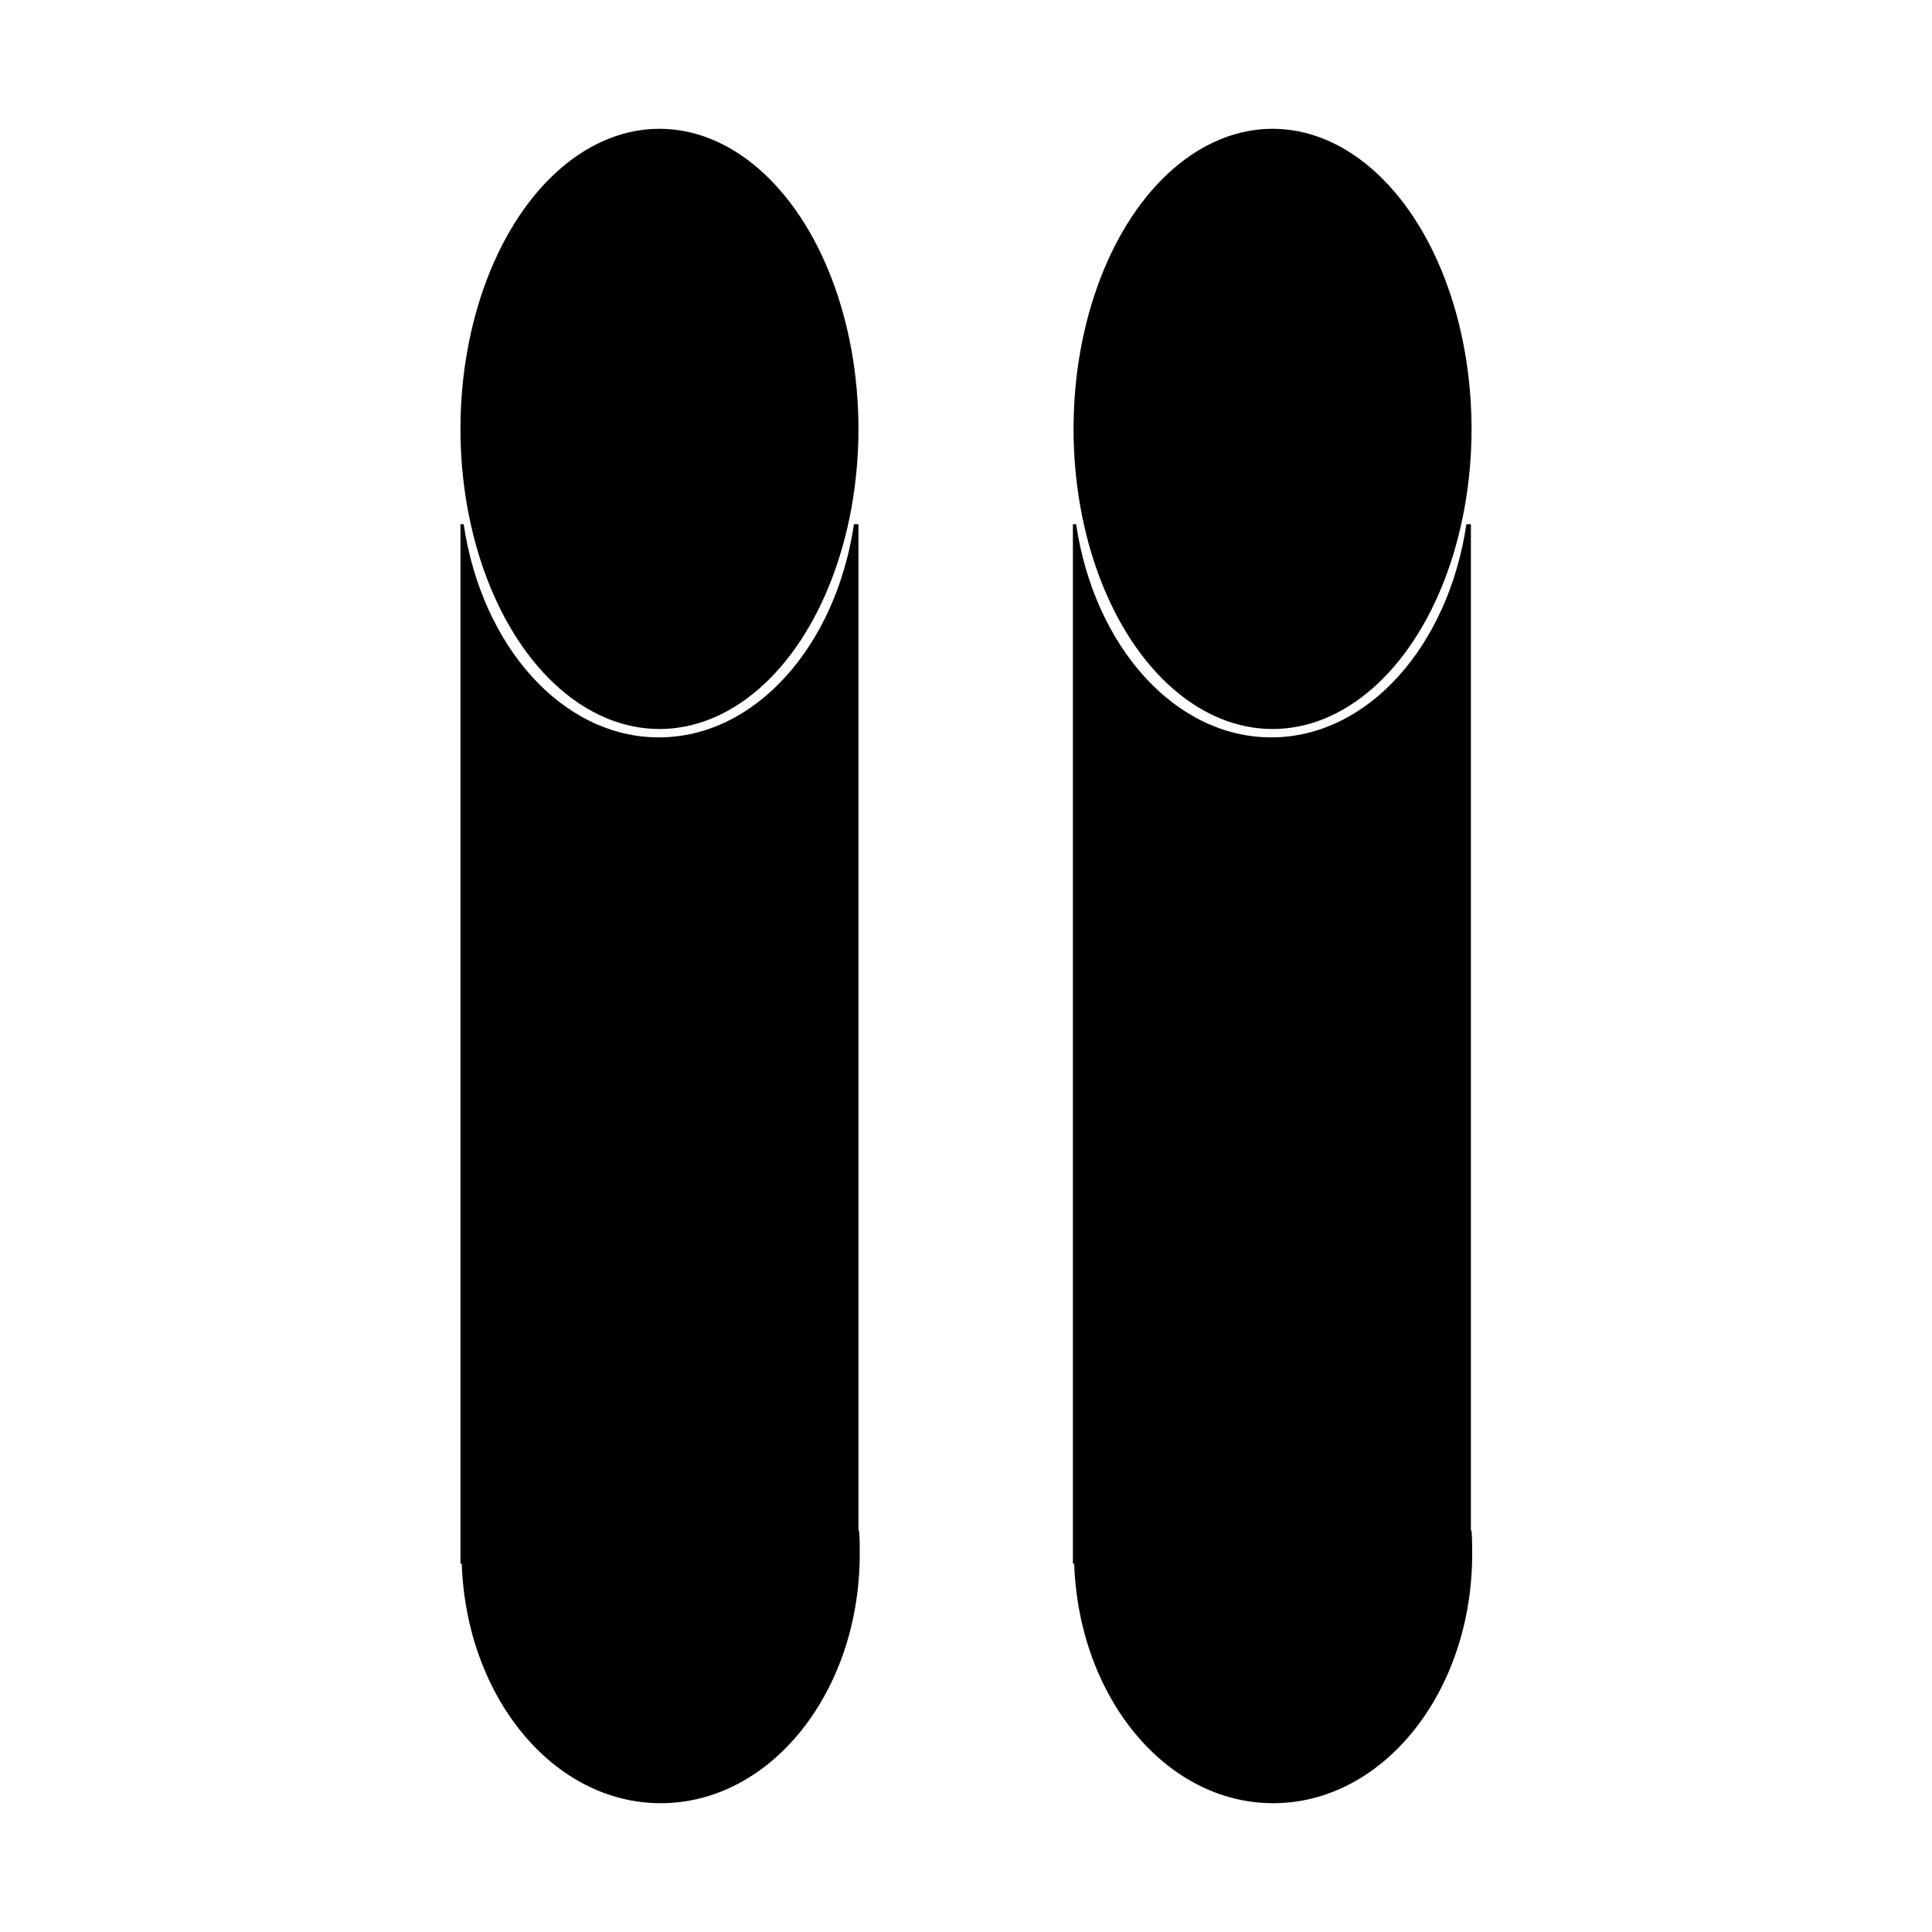 <?xml version="1.0" encoding="UTF-8"?><svg id="_レイヤー_1" xmlns="http://www.w3.org/2000/svg" viewBox="0 0 30 30"><defs><style>.cls-1{fill-rule:evenodd;}</style></defs><g><path class="cls-1" d="m13.33,23.76v-15.62h-.07c-.28,1.89-1.53,3.31-3.03,3.31s-2.75-1.42-3.03-3.31h-.05v16.14h.02c.07,2.07,1.42,3.72,3.09,3.72,1.71,0,3.09-1.73,3.09-3.87,0-.12,0-.24-.01-.36Z"/><ellipse cx="10.24" cy="6.66" rx="3.09" ry="4.66"/></g><g><path class="cls-1" d="m22.84,23.76v-15.62h-.07c-.28,1.89-1.53,3.31-3.03,3.31s-2.75-1.42-3.03-3.31h-.05v16.14h.02c.07,2.07,1.42,3.72,3.09,3.72,1.71,0,3.09-1.73,3.09-3.87,0-.12,0-.24-.01-.36Z"/><ellipse cx="19.76" cy="6.66" rx="3.09" ry="4.66"/></g></svg>